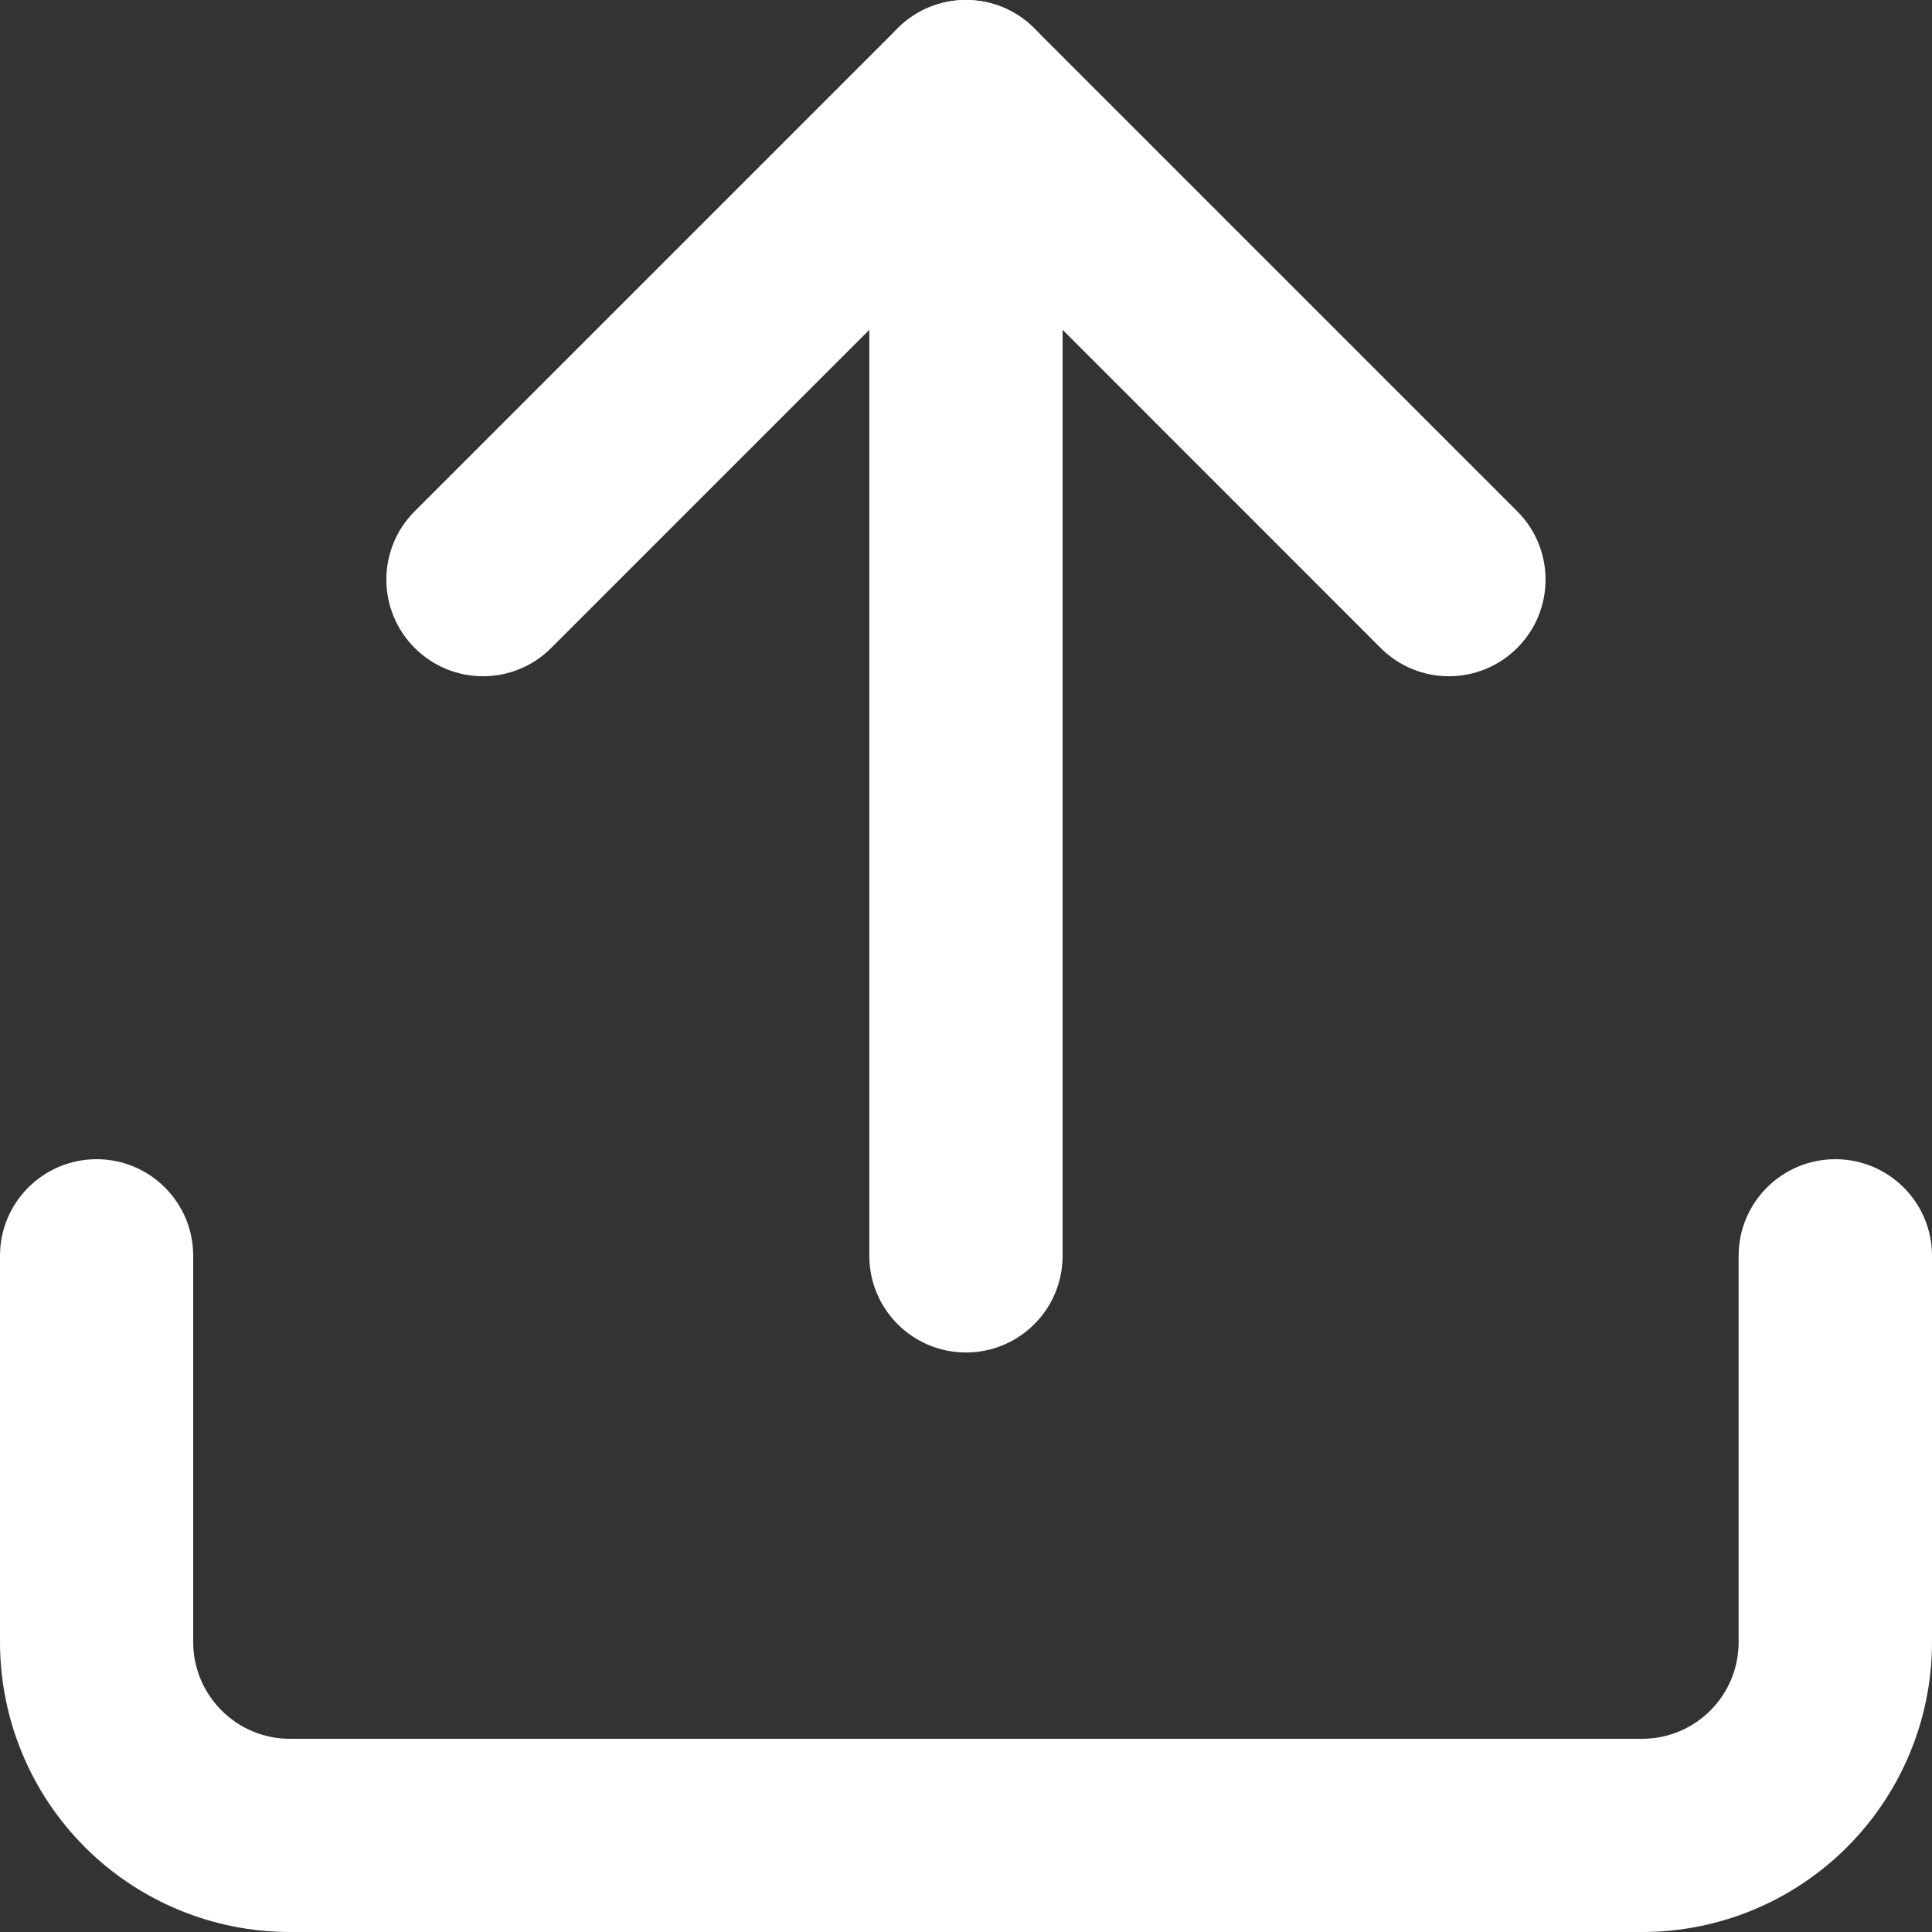 <?xml version="1.0" encoding="utf-8"?>
<!-- Generator: Adobe Illustrator 15.1.0, SVG Export Plug-In . SVG Version: 6.00 Build 0)  -->
<!DOCTYPE svg PUBLIC "-//W3C//DTD SVG 1.1//EN" "http://www.w3.org/Graphics/SVG/1.1/DTD/svg11.dtd">
<svg version="1.1" id="Layer_1" xmlns="http://www.w3.org/2000/svg" xmlns:xlink="http://www.w3.org/1999/xlink" x="0px" y="0px"
	 width="22px" height="22px" viewBox="0 0 22 22" enable-background="new 0 0 22 22" xml:space="preserve">
<rect x="0" y="0" width="22" height="22" fill="#333333" stroke="none"/>
<g>
	<path fill="#FFFFFF" d="M1.1,13.2c0.607,0,1.1,0.492,1.1,1.1v4.4c0,0.292,0.117,0.571,0.323,0.777
		c0.206,0.207,0.486,0.323,0.777,0.323h15.4c0.292,0,0.571-0.116,0.777-0.323c0.206-0.206,0.321-0.485,0.321-0.777v-4.4
		c0-0.607,0.493-1.1,1.101-1.1S22,13.692,22,14.3v4.4c0,0.875-0.349,1.715-0.968,2.334C20.414,21.652,19.575,22,18.7,22H3.3
		c-0.875,0-1.714-0.348-2.333-0.966C0.348,20.415,0,19.574,0,18.7v-4.4C0,13.692,0.493,13.2,1.1,13.2z"/>
	<path fill="#FFFFFF" d="M10.222,0.322c0.43-0.43,1.125-0.43,1.555,0l5.5,5.5c0.43,0.43,0.43,1.126,0,1.556s-1.126,0.43-1.556,0
		L11,2.655L6.277,7.378c-0.429,0.43-1.125,0.43-1.555,0s-0.43-1.126,0-1.556L10.222,0.322z"/>
	<path fill="#FFFFFF" d="M11,0c0.607,0,1.1,0.493,1.1,1.1v13.2c0,0.608-0.492,1.101-1.1,1.101S9.899,14.908,9.899,14.3V1.1
		C9.899,0.493,10.393,0,11,0z"/>
</g>
</svg>
